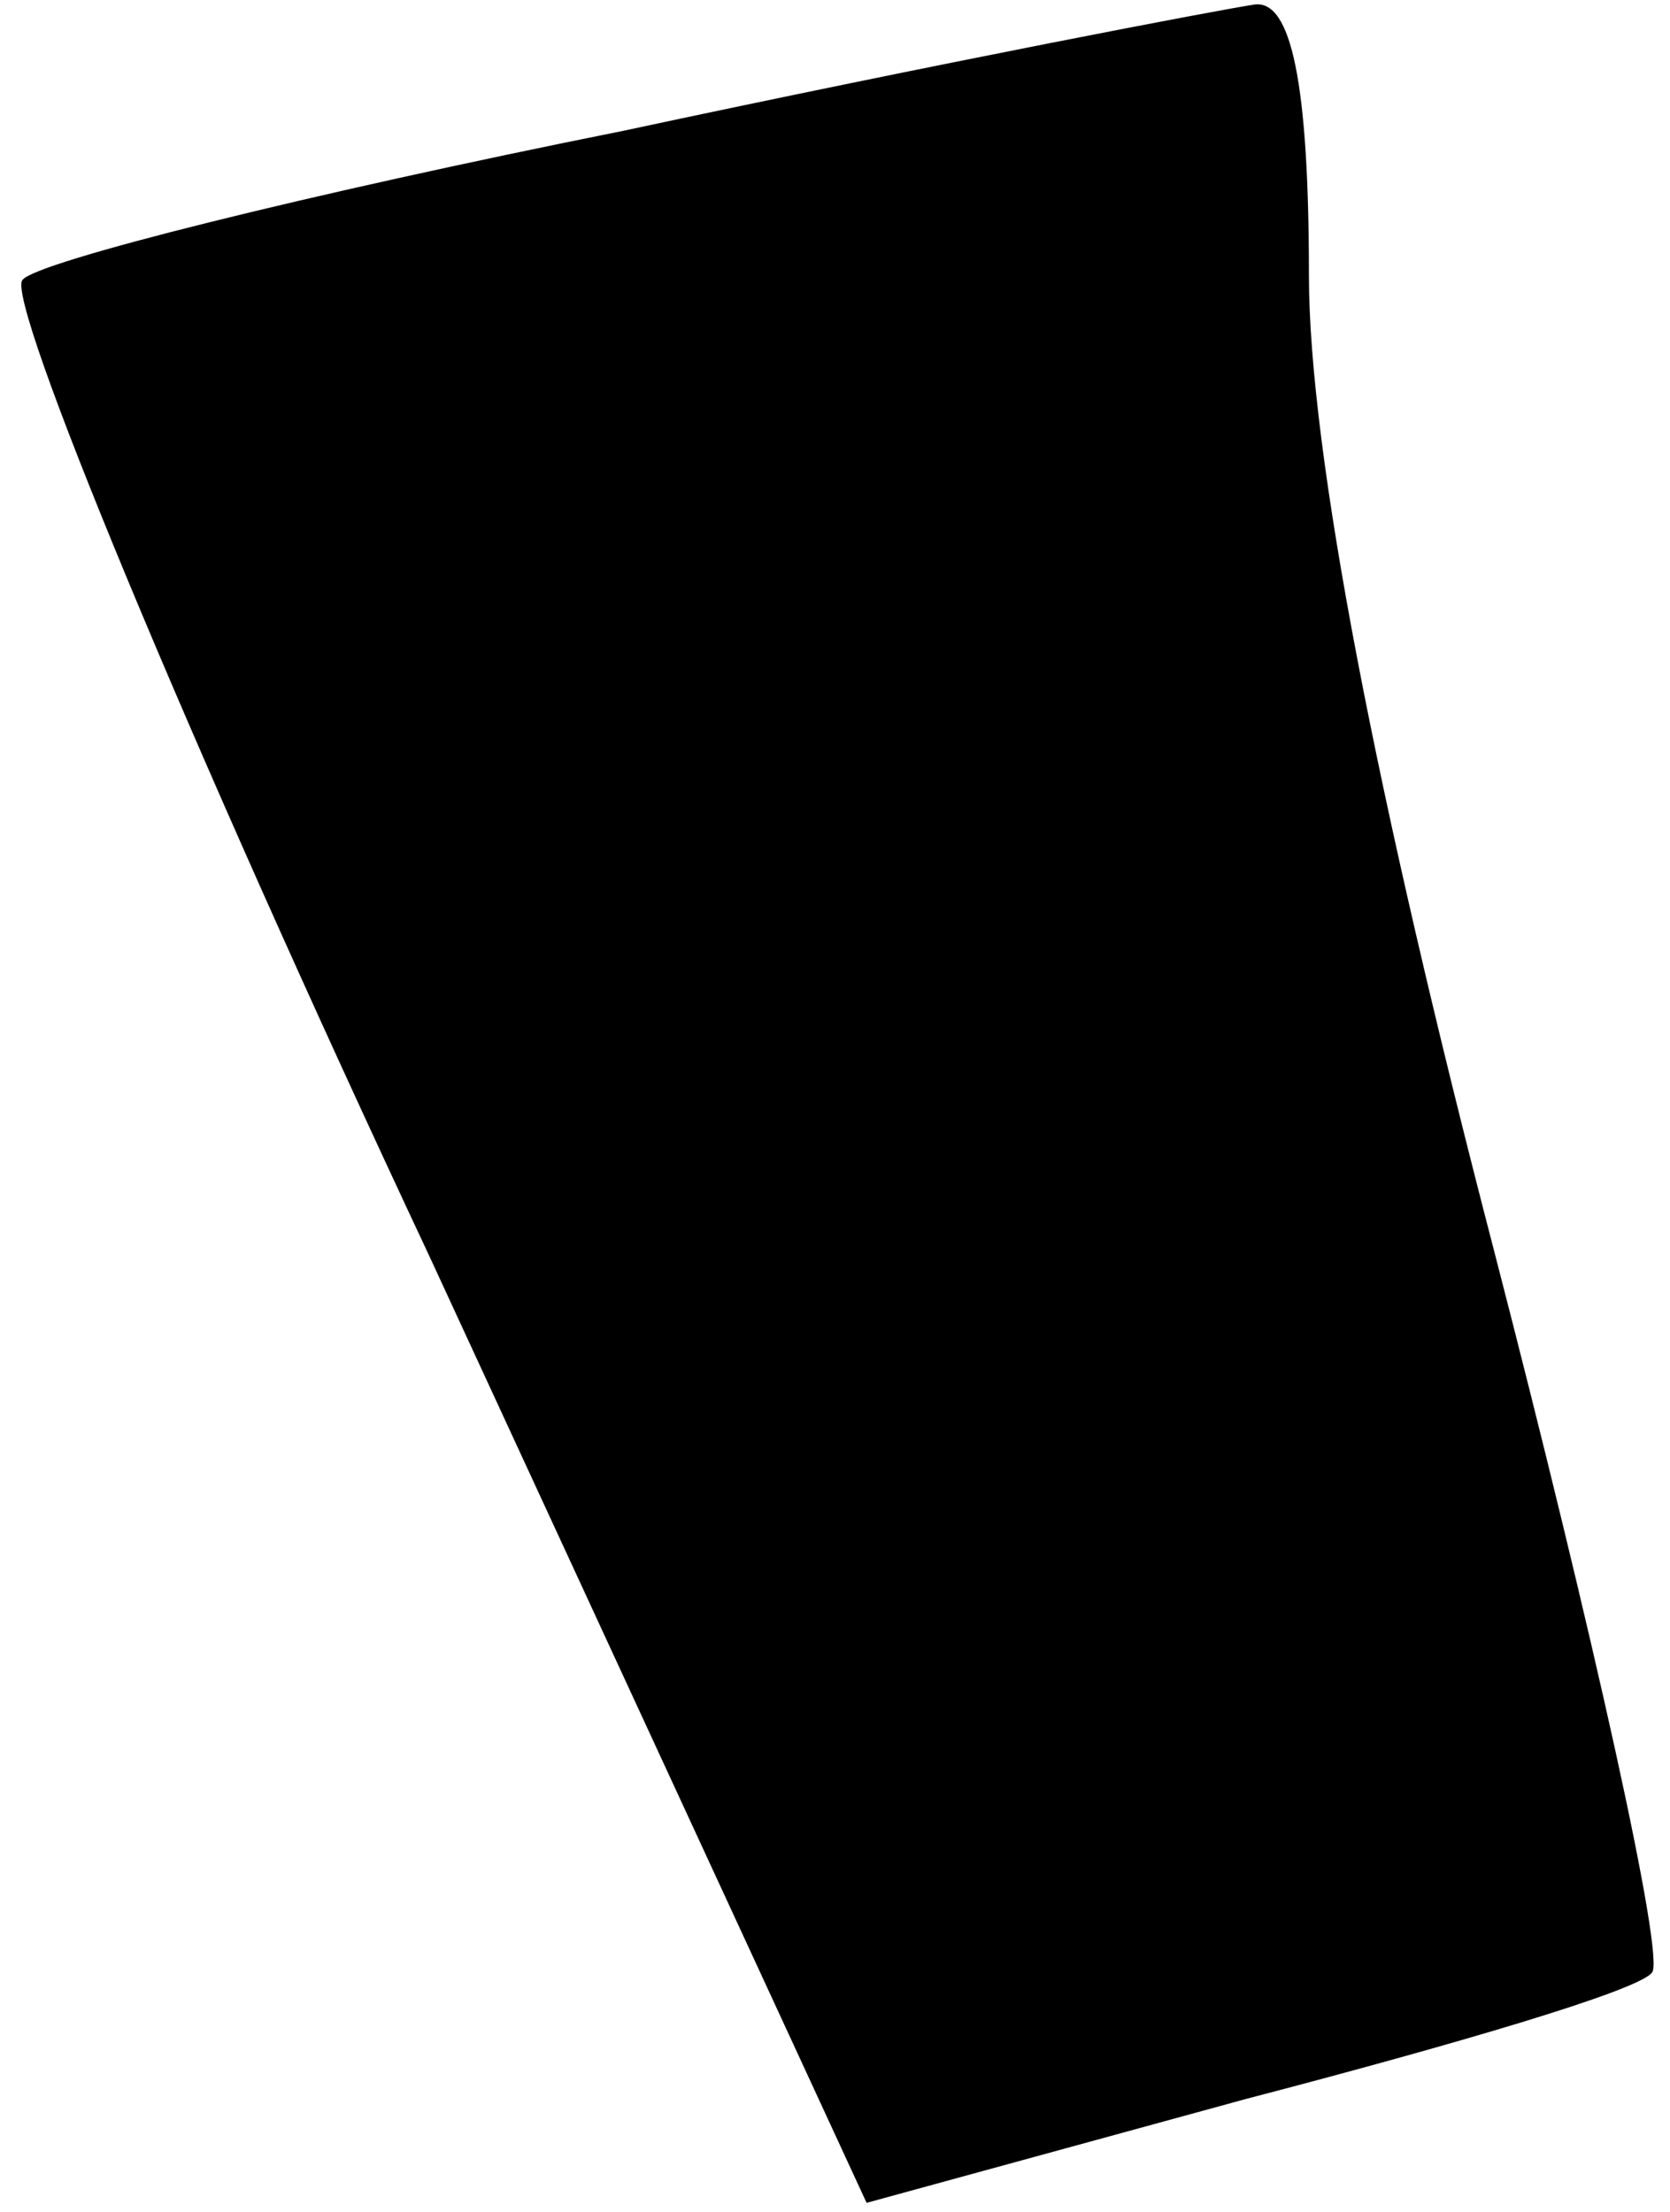 <?xml version="1.0" standalone="no"?>
<!DOCTYPE svg PUBLIC "-//W3C//DTD SVG 20010904//EN"
 "http://www.w3.org/TR/2001/REC-SVG-20010904/DTD/svg10.dtd">
<svg version="1.0" xmlns="http://www.w3.org/2000/svg"
 width="37pt" height="49pt" viewBox="0 0 37 49"
 preserveAspectRatio="xMidYMid meet">
<g transform="translate(0,49) scale(0.1,-0.1)"
fill="#000000" stroke="none">
<path fill="#000000" stroke="none" d="M138 461 c-70 -14 -130 -29 -133 -33
-4 -4 36 -101 90 -216 l97 -210 84 23 c46 12 87 24 90 28 3 3 -13 75 -35 160
-26 100 -41 177 -41 216 0 43 -4 61 -12 60 -7 -1 -70 -13 -140 -28z"/>
</g>
</svg>
